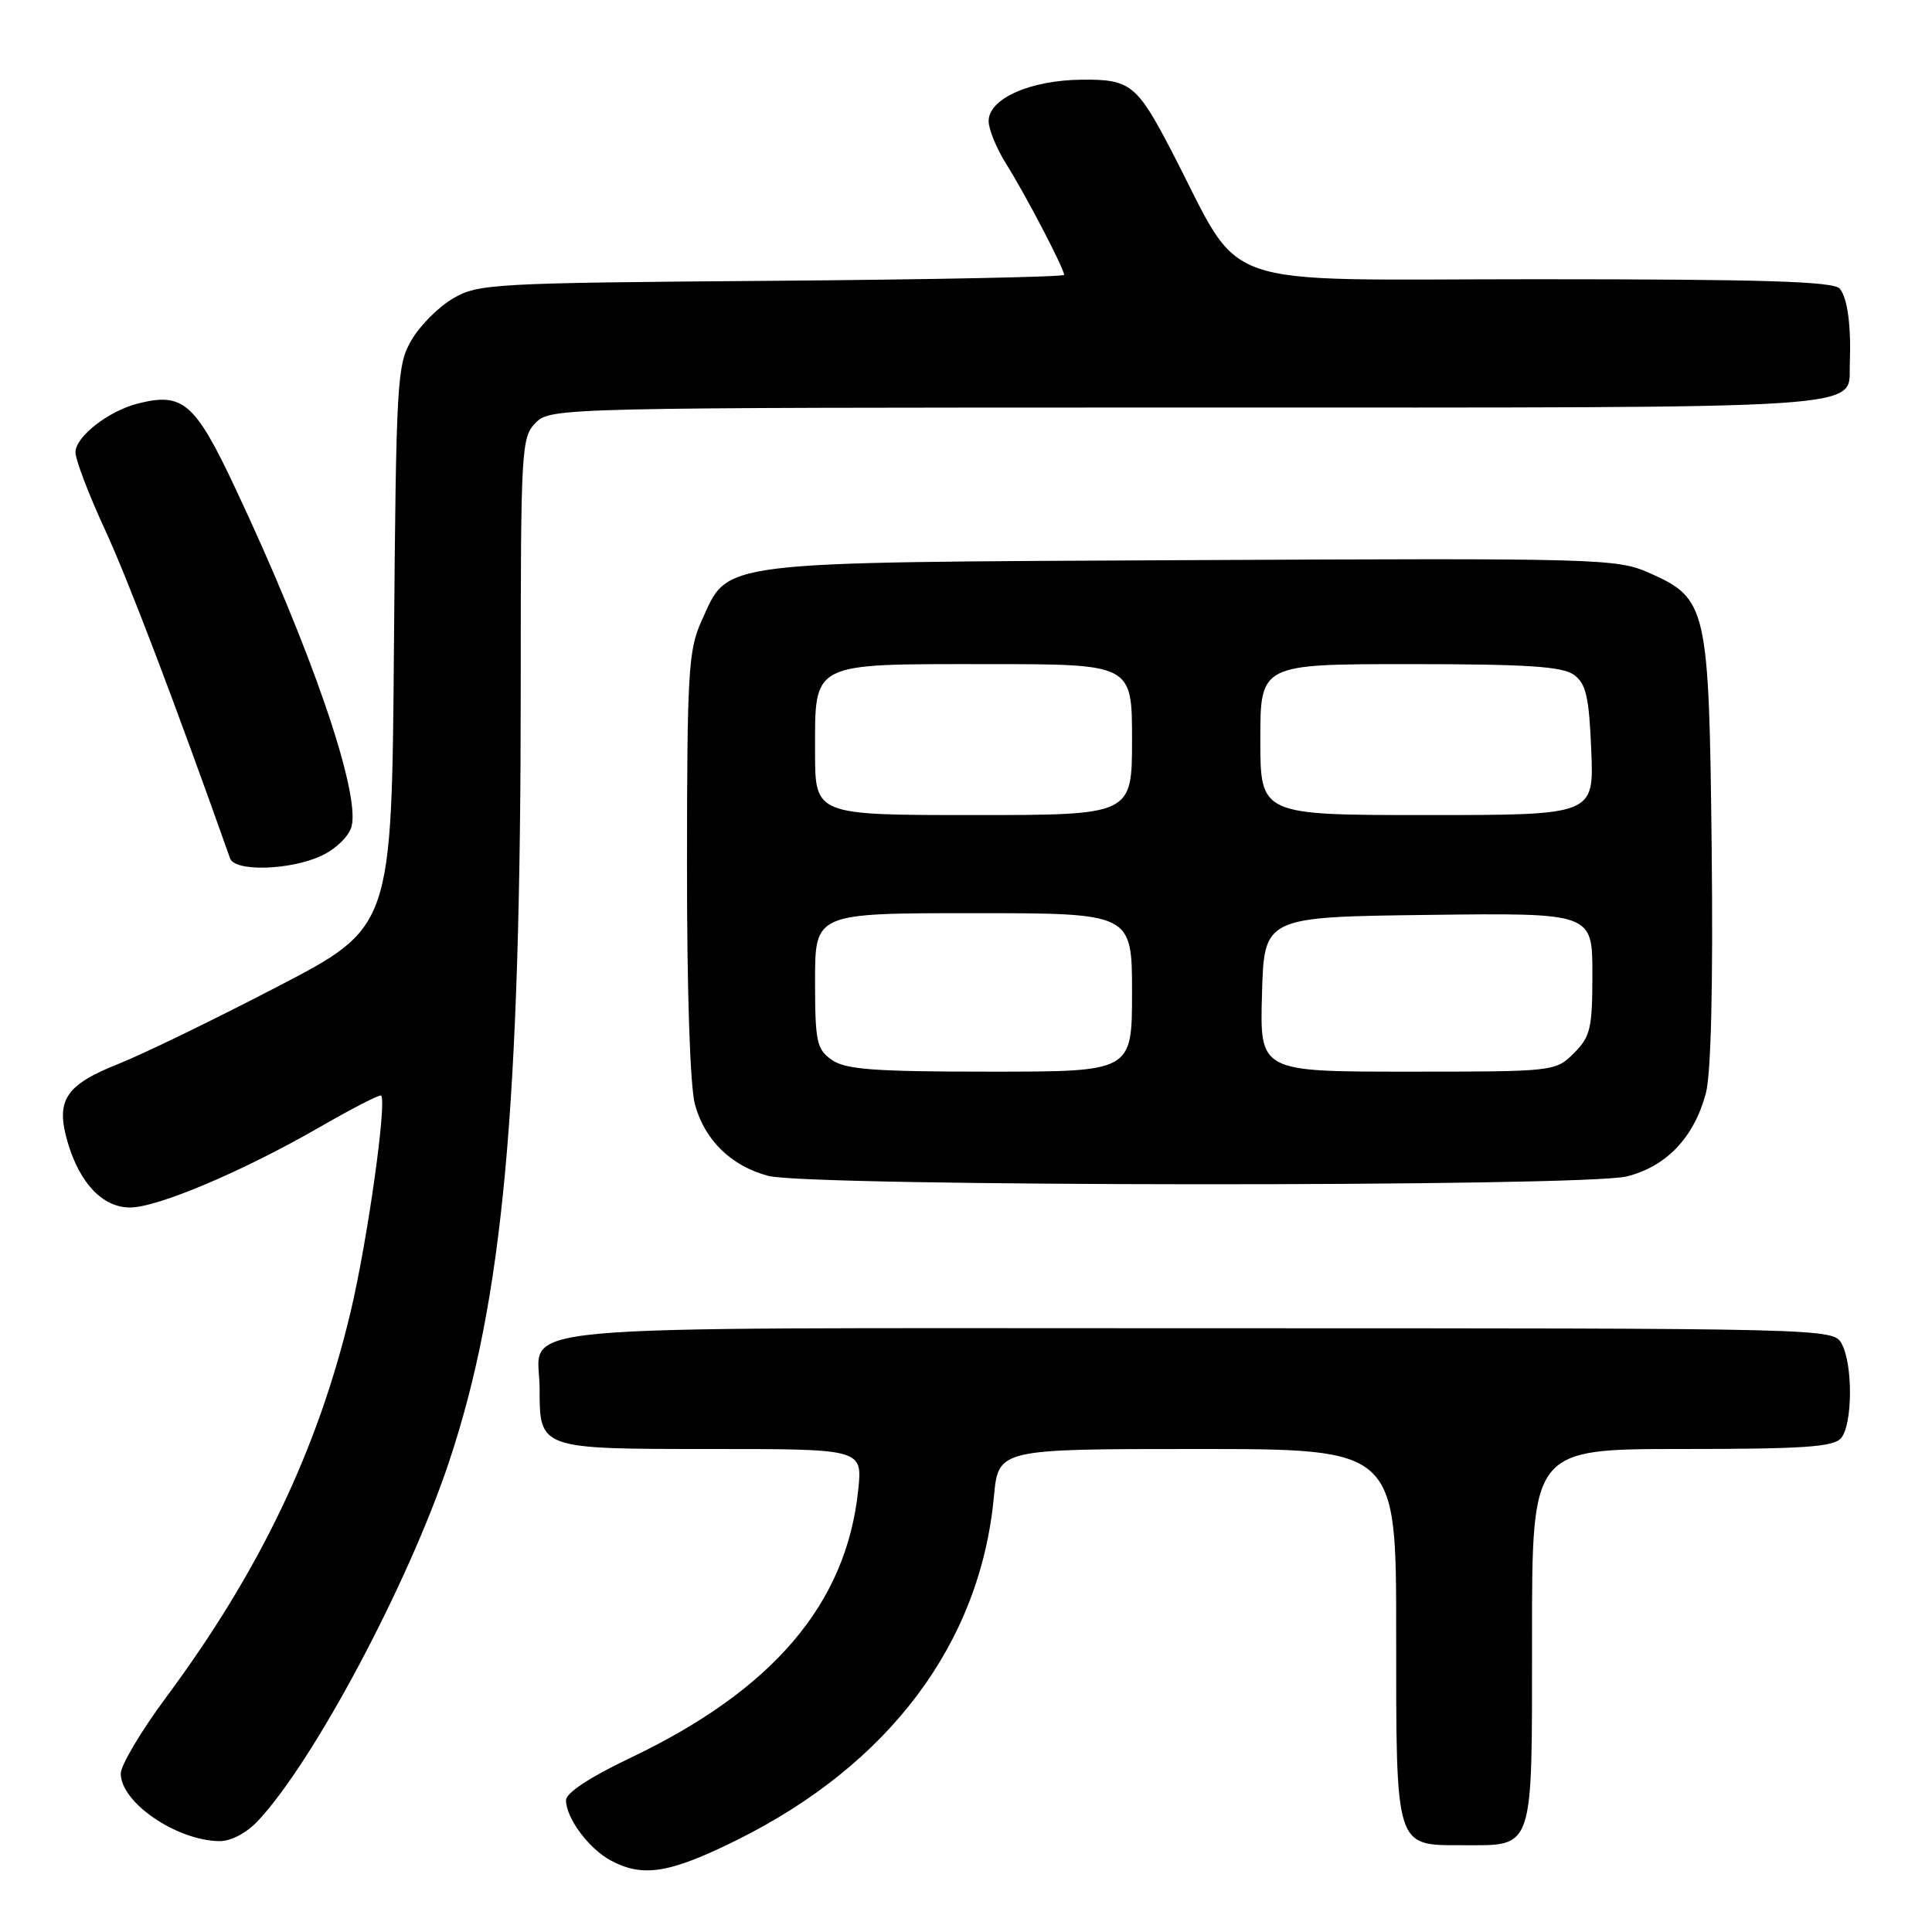 <?xml version="1.0" encoding="UTF-8" standalone="no"?>
<!DOCTYPE svg PUBLIC "-//W3C//DTD SVG 1.1//EN" "http://www.w3.org/Graphics/SVG/1.1/DTD/svg11.dtd" >
<svg xmlns="http://www.w3.org/2000/svg" xmlns:xlink="http://www.w3.org/1999/xlink" version="1.1" viewBox="0 0 256 256">
 <g >
 <path fill="currentColor"
d=" M 97.61 243.83 C 117.84 233.81 129.89 217.72 131.70 198.30 C 132.29 192.00 132.29 192.00 158.64 192.00 C 185.00 192.00 185.00 192.00 185.00 216.31 C 185.00 245.07 184.82 244.50 193.77 244.50 C 203.37 244.50 203.00 245.61 203.00 216.88 C 203.00 192.00 203.00 192.00 222.88 192.00 C 239.04 192.00 242.98 191.73 243.96 190.55 C 245.48 188.72 245.53 180.86 244.05 178.09 C 242.93 176.00 242.93 176.00 158.59 176.00 C 63.53 176.00 71.50 175.27 71.50 184.00 C 71.50 192.02 71.44 192.00 94.26 192.00 C 114.28 192.00 114.28 192.00 113.72 197.42 C 112.16 212.52 102.41 223.96 83.40 232.99 C 78.22 235.45 75.00 237.57 75.00 238.53 C 75.00 240.88 77.98 244.92 80.89 246.50 C 85.14 248.81 88.72 248.24 97.61 243.83 Z  M 34.20 241.25 C 41.59 233.36 54.07 209.92 59.47 193.79 C 66.65 172.33 69.00 146.98 69.00 90.75 C 69.00 59.33 69.08 57.92 71.00 56.00 C 72.97 54.03 74.33 54.00 157.43 54.00 C 250.03 54.00 244.86 54.34 245.11 48.18 C 245.30 43.18 244.81 39.50 243.78 38.25 C 242.99 37.29 233.69 37.00 203.52 37.00 C 159.96 37.00 165.00 38.78 155.23 20.00 C 150.65 11.19 149.77 10.49 143.31 10.56 C 136.48 10.63 131.00 13.07 131.00 16.05 C 131.00 17.14 132.06 19.72 133.36 21.78 C 135.86 25.74 141.00 35.59 141.00 36.42 C 141.00 36.69 123.56 37.04 102.25 37.21 C 65.36 37.49 63.33 37.60 60.04 39.54 C 58.13 40.65 55.65 43.13 54.54 45.04 C 52.60 48.33 52.49 50.38 52.20 85.69 C 51.91 122.88 51.91 122.88 36.70 130.77 C 28.34 135.12 18.90 139.70 15.72 140.96 C 8.63 143.78 7.33 145.79 8.98 151.40 C 10.58 156.82 13.63 160.00 17.23 160.00 C 20.88 160.00 32.21 155.20 42.34 149.36 C 46.65 146.88 50.32 144.99 50.50 145.17 C 51.29 145.97 48.69 164.44 46.46 173.82 C 42.12 192.07 34.42 208.17 22.03 224.88 C 18.71 229.35 16.00 233.91 16.00 235.01 C 16.00 238.83 23.35 243.87 29.06 243.96 C 30.60 243.98 32.65 242.90 34.20 241.25 Z  M 215.57 155.88 C 220.81 154.56 224.46 150.73 226.03 144.89 C 226.72 142.31 227.00 130.75 226.81 112.68 C 226.45 80.29 226.23 79.32 218.46 75.88 C 214.25 74.02 211.69 73.95 157.78 74.22 C 94.08 74.54 96.62 74.22 92.94 82.32 C 91.22 86.10 91.04 89.15 91.03 114.50 C 91.02 131.46 91.44 144.03 92.09 146.37 C 93.40 151.11 96.89 154.50 101.80 155.81 C 107.22 157.25 209.88 157.31 215.57 155.88 Z  M 42.61 113.38 C 44.54 112.47 46.27 110.77 46.59 109.49 C 47.74 104.93 41.16 85.85 31.11 64.54 C 25.84 53.36 24.23 51.97 18.31 53.46 C 14.39 54.44 10.00 57.86 10.00 59.93 C 10.00 60.91 11.75 65.51 13.89 70.14 C 16.97 76.80 23.17 93.09 30.49 113.75 C 31.13 115.54 38.54 115.31 42.61 113.38 Z  M 110.22 140.44 C 108.21 139.03 108.00 138.05 108.00 129.94 C 108.00 121.00 108.00 121.00 129.00 121.00 C 150.00 121.00 150.00 121.00 150.00 131.50 C 150.00 142.00 150.00 142.00 131.22 142.00 C 115.85 142.00 112.04 141.72 110.22 140.44 Z  M 167.22 131.75 C 167.50 121.50 167.50 121.50 189.25 121.23 C 211.00 120.96 211.00 120.96 211.00 129.03 C 211.00 136.26 210.75 137.35 208.55 139.55 C 206.11 141.98 205.97 142.00 186.51 142.00 C 166.93 142.00 166.93 142.00 167.22 131.75 Z  M 108.00 99.65 C 108.00 87.62 107.26 88.00 130.83 88.00 C 150.00 88.00 150.00 88.00 150.00 98.00 C 150.00 108.00 150.00 108.00 129.00 108.00 C 108.00 108.00 108.00 108.00 108.00 99.65 Z  M 167.00 98.00 C 167.00 88.00 167.00 88.00 186.81 88.00 C 202.34 88.00 207.04 88.31 208.56 89.42 C 210.16 90.59 210.56 92.33 210.85 99.42 C 211.21 108.00 211.21 108.00 189.10 108.00 C 167.00 108.00 167.00 108.00 167.00 98.00 Z "/>
</g>
</svg>